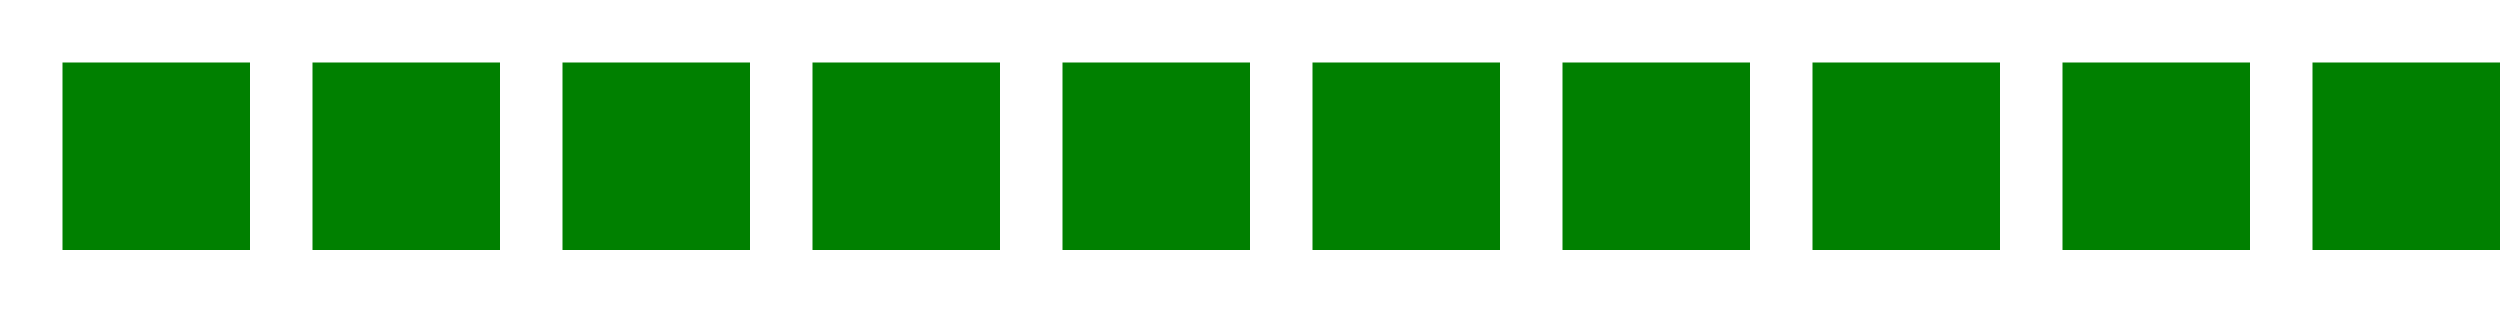 <svg width="400" height="50" xmlns="http://www.w3.org/2000/svg">
    <style>
        .blink {
            fill: green; /* Green color */
            opacity: 1;
            animation: blink-animation 1s infinite;
        }

        @keyframes blink-animation {
            50% {
                opacity: 0;
            }
        }
    </style>
    <rect x="10" y="10" width="30" height="30" class="blink" />
    <rect x="50" y="10" width="30" height="30" class="blink" style="animation-delay: 0.2s;" />
    <rect x="90" y="10" width="30" height="30" class="blink" style="animation-delay: 0.4s;" />
    <rect x="130" y="10" width="30" height="30" class="blink" style="animation-delay: 0.6s;" />
    <rect x="170" y="10" width="30" height="30" class="blink" style="animation-delay: 0.8s;" />
    <rect x="210" y="10" width="30" height="30" class="blink" style="animation-delay: 1.0s;" />
    <rect x="250" y="10" width="30" height="30" class="blink" style="animation-delay: 1.2s;" />
    <rect x="290" y="10" width="30" height="30" class="blink" style="animation-delay: 1.4s;" />
    <rect x="330" y="10" width="30" height="30" class="blink" style="animation-delay: 1.6s;" />
    <rect x="370" y="10" width="30" height="30" class="blink" style="animation-delay: 1.8s;" />
</svg>
